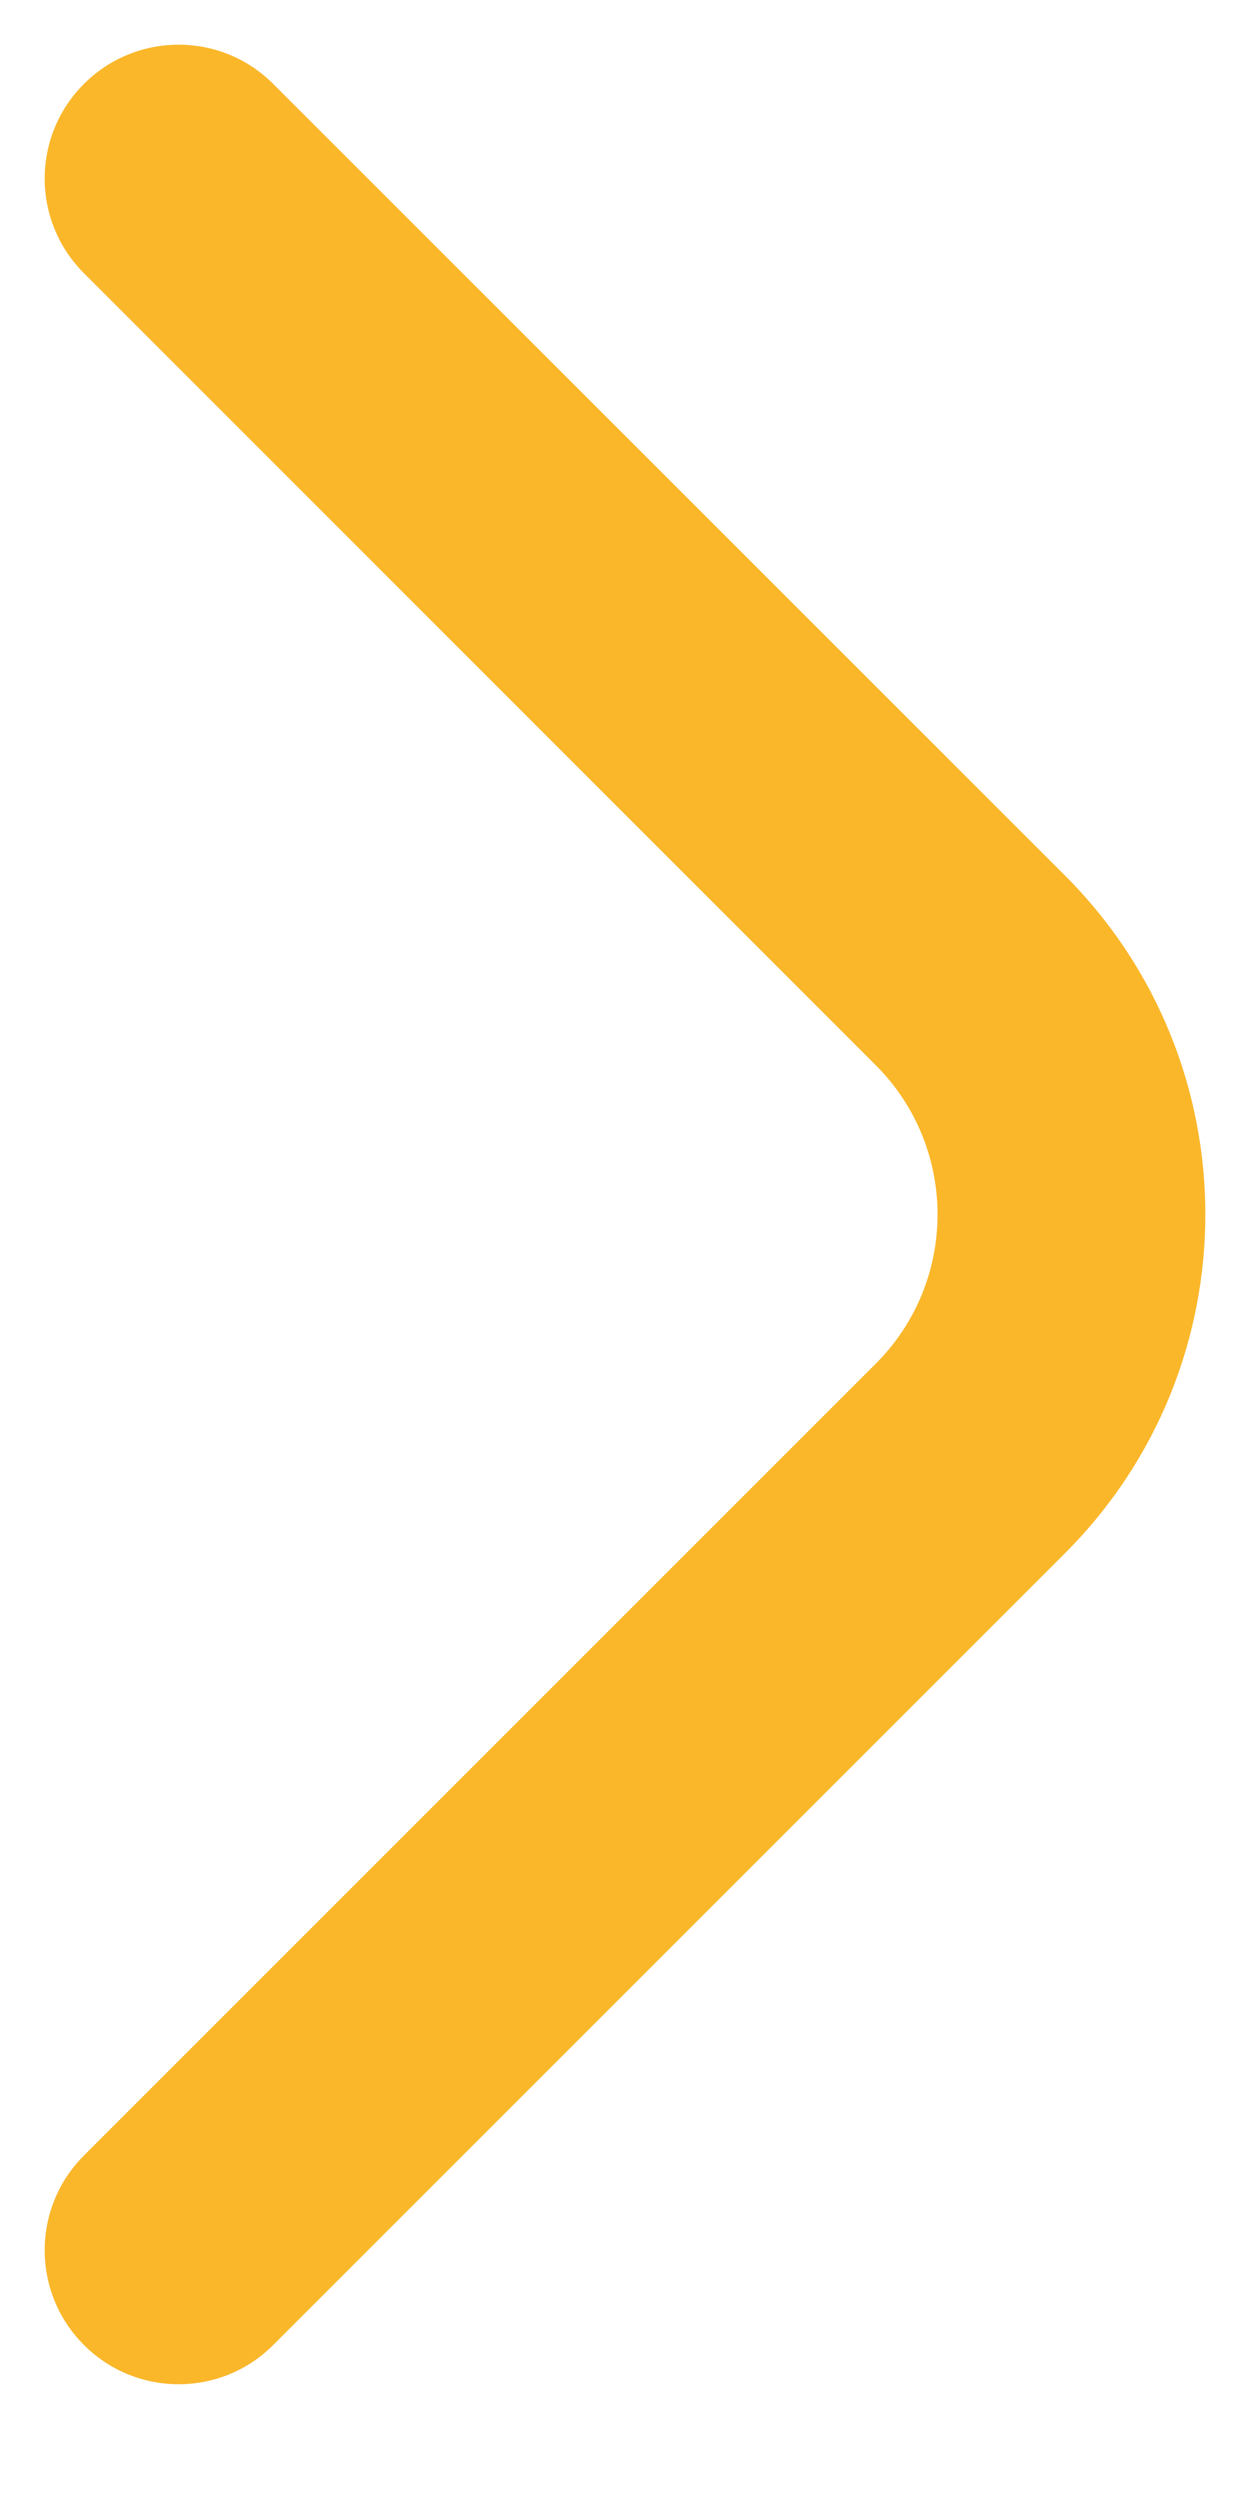 <svg width="7" height="14" viewBox="0 0 7 14" fill="none" xmlns="http://www.w3.org/2000/svg">
<path fill-rule="evenodd" clip-rule="evenodd" d="M0.47 0.47C0.763 0.177 1.238 0.177 1.53 0.47L5.964 4.903C7.012 5.951 7.012 7.65 5.964 8.698L1.53 13.132C1.238 13.425 0.763 13.425 0.47 13.132C0.177 12.839 0.177 12.364 0.47 12.071L4.903 7.638C5.366 7.176 5.366 6.426 4.903 5.964L0.47 1.53C0.177 1.237 0.177 0.763 0.47 0.47Z" fill="#FAB72A"/>
</svg>
